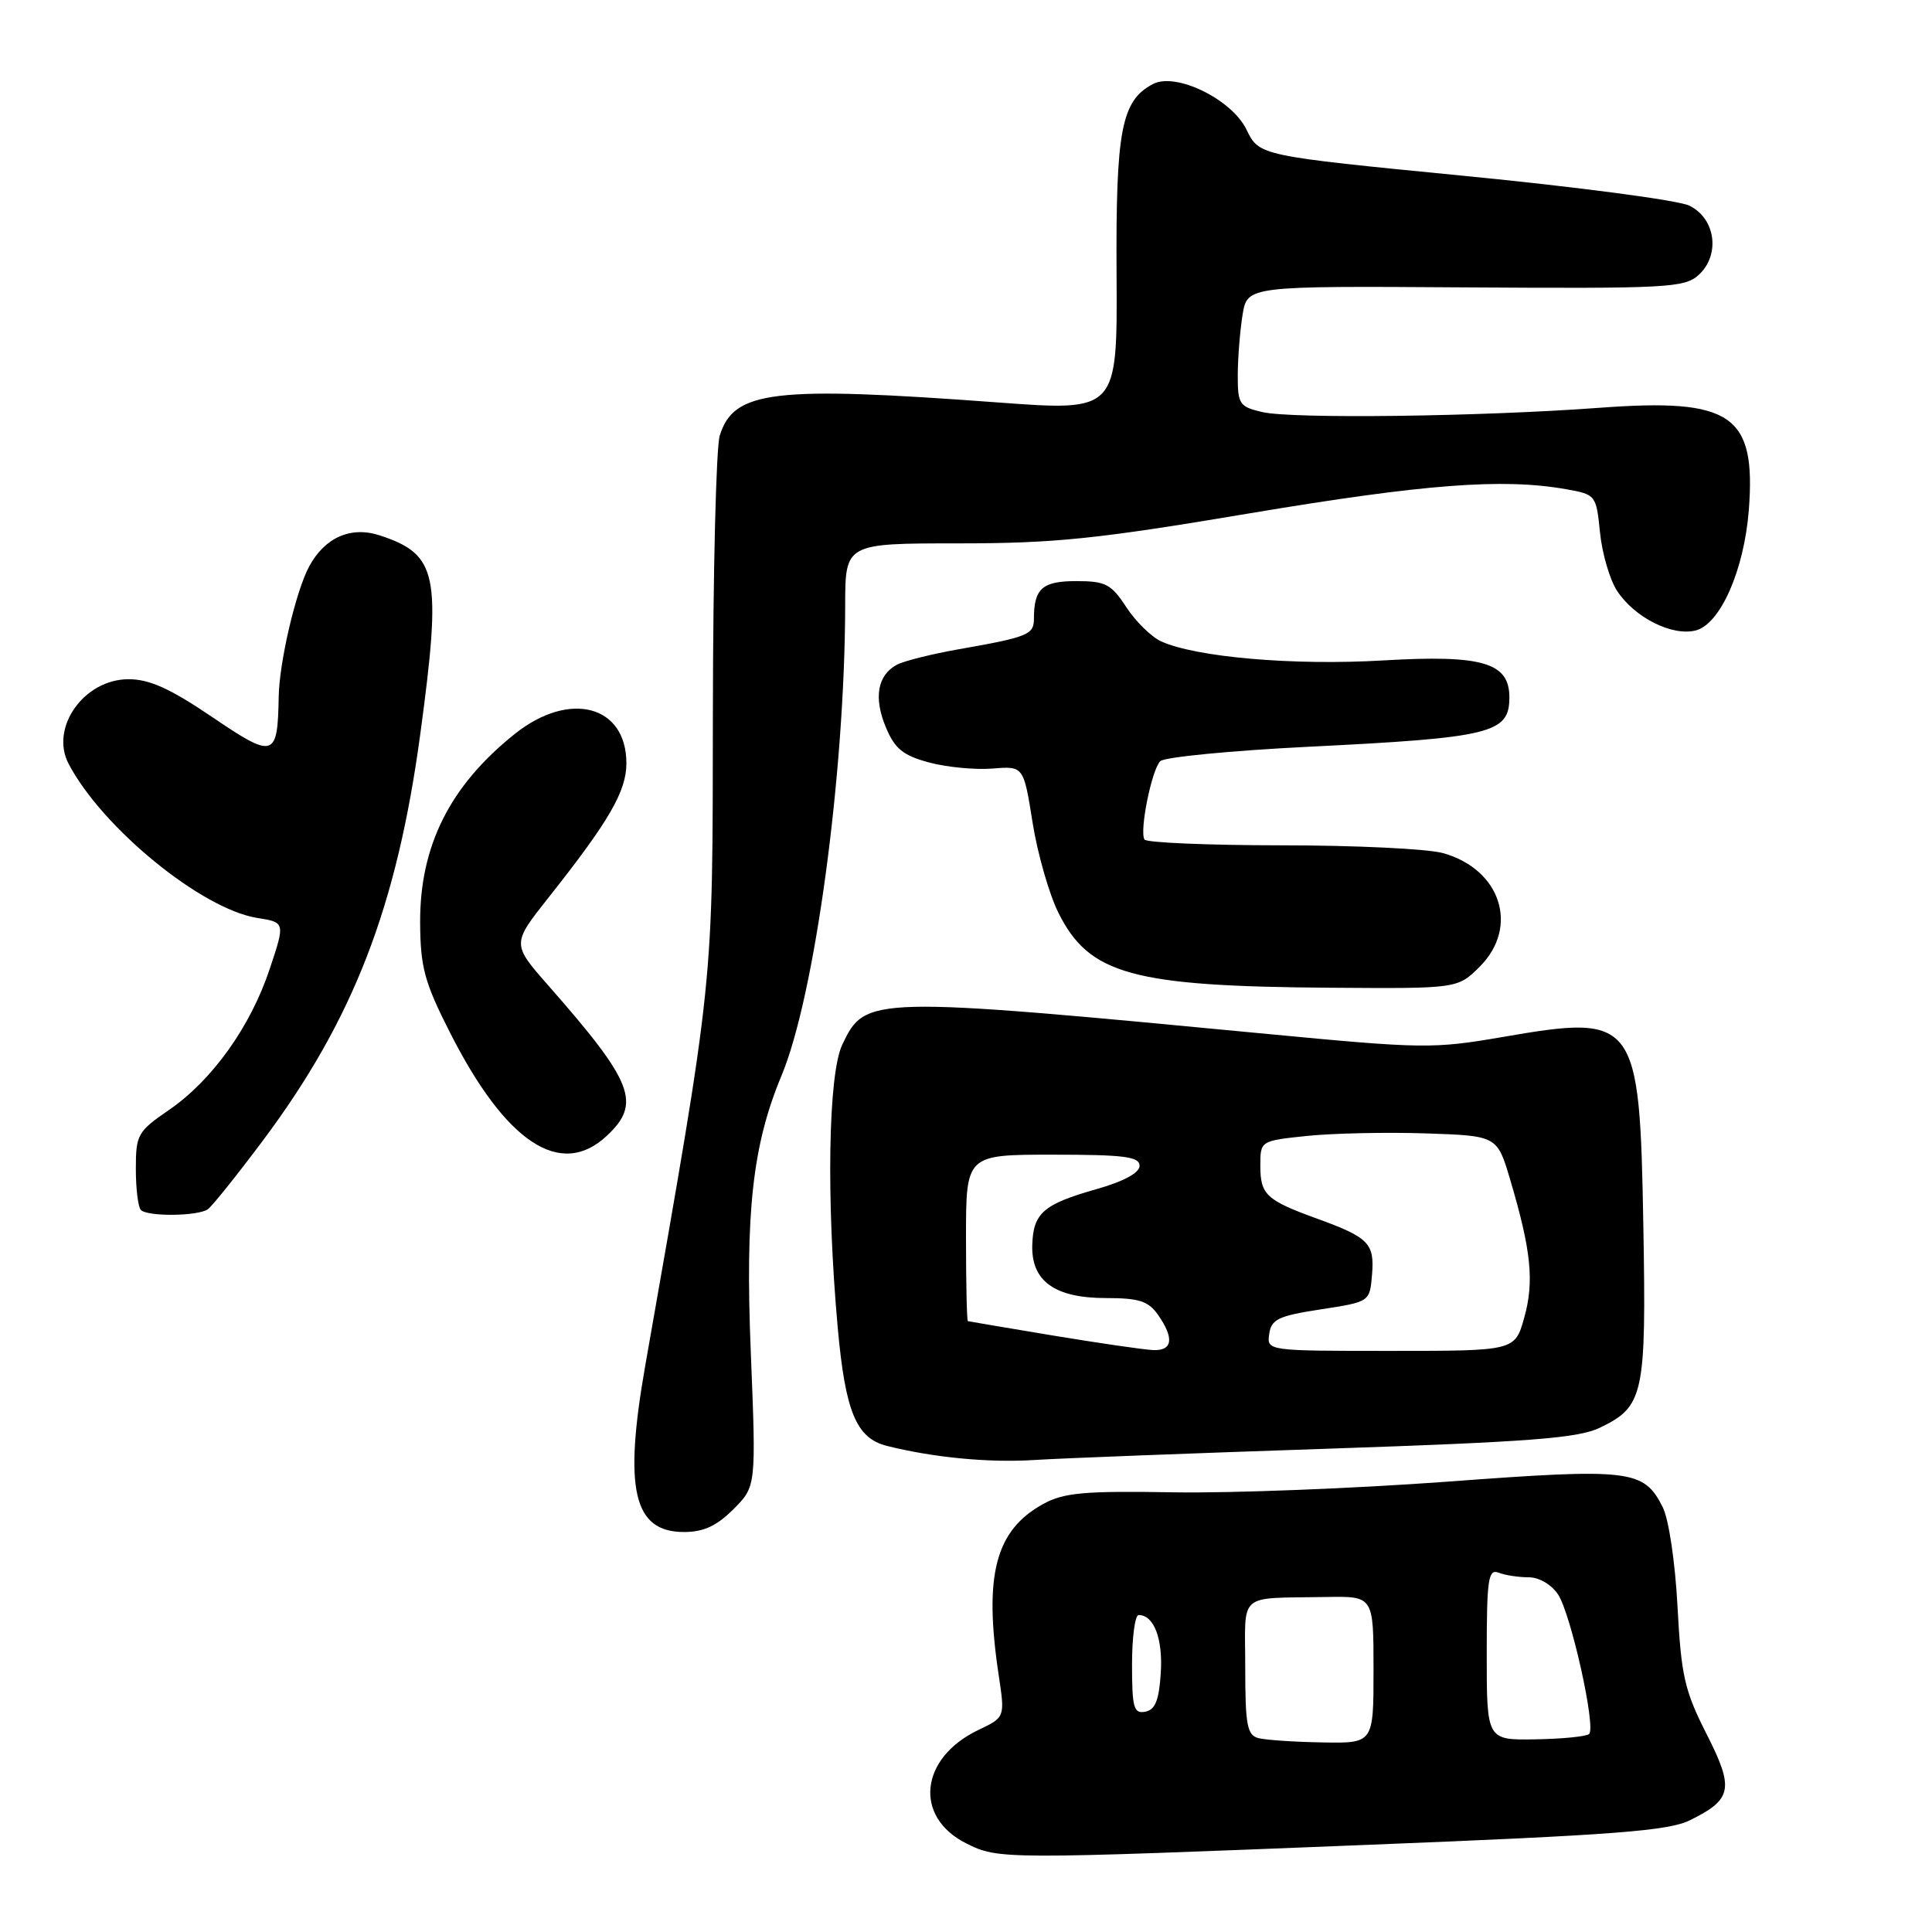 <?xml version="1.0" encoding="UTF-8" standalone="no"?>
<!DOCTYPE svg PUBLIC "-//W3C//DTD SVG 1.1//EN" "http://www.w3.org/Graphics/SVG/1.1/DTD/svg11.dtd" >
<svg xmlns="http://www.w3.org/2000/svg" xmlns:xlink="http://www.w3.org/1999/xlink" version="1.1" viewBox="0 0 256 256">
 <g >
 <path fill="currentColor"
d=" M 181.50 244.44 C 213.93 243.15 221.08 242.60 223.93 241.19 C 229.55 238.42 229.82 237.02 226.10 229.71 C 223.21 224.01 222.76 222.01 222.28 212.87 C 221.97 207.01 221.12 201.29 220.32 199.71 C 217.80 194.72 216.10 194.52 191.75 196.33 C 179.51 197.23 163.20 197.87 155.50 197.74 C 143.69 197.54 140.99 197.78 138.26 199.27 C 131.88 202.76 130.33 208.71 132.34 222.02 C 133.17 227.55 133.17 227.55 129.64 229.23 C 121.88 232.93 121.04 240.74 128.02 244.25 C 132.28 246.39 132.75 246.39 181.50 244.44 Z  M 97.18 199.98 C 100.20 196.96 100.20 196.96 99.48 179.08 C 98.73 160.63 99.73 151.68 103.55 142.54 C 107.97 131.95 111.95 102.56 111.99 80.25 C 112.00 72.00 112.00 72.00 126.95 72.00 C 139.75 72.00 145.32 71.43 165.70 68.00 C 188.73 64.14 199.13 63.34 207.50 64.82 C 211.45 65.52 211.51 65.59 212.01 70.57 C 212.29 73.35 213.31 76.82 214.27 78.29 C 216.58 81.82 221.56 84.33 224.68 83.54 C 227.95 82.72 231.11 75.54 231.73 67.56 C 232.69 54.95 229.47 52.74 212.00 54.03 C 196.09 55.21 171.17 55.52 167.25 54.60 C 164.22 53.89 164.00 53.56 164.01 49.67 C 164.02 47.38 164.31 43.79 164.65 41.69 C 165.28 37.89 165.28 37.89 194.16 38.08 C 220.92 38.25 223.20 38.13 225.07 36.44 C 227.99 33.79 227.33 28.91 223.82 27.24 C 222.35 26.53 208.92 24.76 193.99 23.30 C 166.85 20.64 166.85 20.64 165.17 17.18 C 163.22 13.15 155.80 9.53 152.76 11.14 C 148.58 13.35 147.84 17.25 147.95 36.35 C 148.06 54.50 148.06 54.50 132.28 53.33 C 102.45 51.12 97.23 51.74 95.37 57.72 C 94.89 59.25 94.48 75.80 94.46 94.50 C 94.41 131.37 94.73 128.34 85.49 181.00 C 82.62 197.36 83.93 203.00 90.63 203.00 C 93.22 203.00 94.96 202.20 97.18 199.98 Z  M 176.00 191.96 C 202.80 191.05 209.11 190.57 211.99 189.18 C 217.82 186.38 218.15 184.86 217.75 162.38 C 217.27 134.99 216.79 134.35 199.15 137.40 C 189.93 138.99 188.54 138.97 168.00 137.01 C 115.19 131.97 114.66 131.99 111.61 138.41 C 109.74 142.35 109.47 158.87 111.00 175.88 C 112.01 187.09 113.46 190.57 117.52 191.59 C 123.66 193.13 131.00 193.84 137.00 193.46 C 140.57 193.23 158.12 192.56 176.00 191.96 Z  M 27.54 160.23 C 28.11 159.83 31.40 155.72 34.85 151.11 C 46.84 135.06 52.61 120.14 55.71 97.12 C 58.54 76.13 58.00 73.47 50.34 70.95 C 46.50 69.68 43.03 71.21 40.96 75.07 C 39.19 78.37 37.01 87.72 36.93 92.30 C 36.79 100.44 36.33 100.58 28.10 95.00 C 22.55 91.24 19.81 90.00 17.04 90.00 C 11.13 90.00 6.58 96.42 9.09 101.21 C 13.55 109.70 26.70 120.45 34.08 121.63 C 37.79 122.22 37.79 122.22 35.75 128.36 C 33.21 136.01 28.14 143.12 22.40 147.07 C 18.23 149.93 18.00 150.35 18.00 154.88 C 18.00 157.51 18.30 159.97 18.67 160.33 C 19.56 161.23 26.24 161.16 27.54 160.23 Z  M 80.35 150.55 C 85.03 146.21 83.97 143.46 72.66 130.59 C 67.82 125.08 67.82 125.08 72.66 118.96 C 80.74 108.76 83.00 104.85 83.00 101.13 C 83.00 93.44 75.46 91.46 68.21 97.25 C 59.61 104.12 55.61 112.10 55.67 122.30 C 55.71 128.18 56.24 130.15 59.61 136.79 C 67.00 151.39 74.26 156.20 80.35 150.55 Z  M 196.08 128.08 C 201.34 122.81 198.86 115.17 191.20 113.04 C 189.17 112.47 179.54 112.01 169.81 112.01 C 160.08 112.00 151.91 111.66 151.65 111.24 C 150.96 110.13 152.60 102.00 153.74 100.86 C 154.28 100.32 163.12 99.46 173.38 98.95 C 197.64 97.75 200.00 97.17 200.00 92.40 C 200.00 87.79 196.43 86.74 183.29 87.51 C 171.43 88.21 158.48 87.09 153.85 84.98 C 152.56 84.39 150.48 82.35 149.24 80.45 C 147.23 77.38 146.49 77.00 142.60 77.00 C 138.10 77.00 137.00 77.99 137.00 82.01 C 137.00 84.09 136.17 84.43 127.03 86.03 C 123.47 86.66 119.78 87.58 118.84 88.08 C 116.27 89.46 115.74 92.45 117.38 96.37 C 118.57 99.22 119.65 100.10 123.10 101.03 C 125.44 101.66 129.22 102.02 131.49 101.84 C 135.63 101.50 135.63 101.50 136.82 108.98 C 137.47 113.09 139.02 118.49 140.25 120.96 C 144.33 129.13 150.02 130.70 176.33 130.88 C 193.15 131.00 193.15 131.00 196.08 128.08 Z  M 166.75 230.31 C 165.25 229.92 165.00 228.59 165.00 220.93 C 165.00 210.80 163.81 211.83 175.75 211.61 C 182.00 211.50 182.00 211.50 182.00 221.25 C 182.00 231.00 182.00 231.00 175.25 230.88 C 171.54 230.82 167.71 230.56 166.75 230.31 Z  M 197.00 219.18 C 197.00 209.20 197.20 207.86 198.58 208.39 C 199.45 208.73 201.24 209.00 202.56 209.00 C 203.95 209.00 205.58 209.96 206.46 211.29 C 208.17 213.90 211.49 228.84 210.57 229.76 C 210.24 230.09 207.05 230.41 203.48 230.47 C 197.00 230.58 197.00 230.58 197.00 219.18 Z  M 150.00 220.57 C 150.00 216.96 150.39 214.00 150.88 214.00 C 152.90 214.00 154.10 217.13 153.81 221.66 C 153.58 225.31 153.07 226.56 151.75 226.81 C 150.23 227.10 150.00 226.29 150.00 220.57 Z  M 139.50 176.96 C 133.45 175.95 128.39 175.10 128.25 175.06 C 128.11 175.03 128.00 170.05 128.00 164.00 C 128.00 153.00 128.00 153.00 139.50 153.00 C 148.96 153.00 151.00 153.26 151.00 154.47 C 151.00 155.41 148.91 156.54 145.25 157.58 C 138.24 159.57 136.90 160.74 136.78 165.01 C 136.65 169.76 139.77 172.00 146.55 172.00 C 150.93 172.00 152.17 172.40 153.44 174.22 C 155.63 177.34 155.38 179.02 152.75 178.89 C 151.51 178.83 145.55 177.96 139.50 176.96 Z  M 168.18 176.75 C 168.46 174.81 169.38 174.36 175.00 173.50 C 181.50 172.50 181.50 172.50 181.80 168.91 C 182.15 164.75 181.37 163.96 174.50 161.47 C 167.78 159.03 167.00 158.30 167.00 154.46 C 167.00 151.16 167.00 151.16 173.25 150.51 C 176.69 150.16 183.75 150.01 188.94 150.18 C 198.39 150.50 198.39 150.50 200.12 156.36 C 202.89 165.69 203.31 169.83 201.97 174.59 C 200.74 179.00 200.74 179.00 184.30 179.00 C 167.86 179.00 167.86 179.00 168.18 176.75 Z "/>
</g>
</svg>